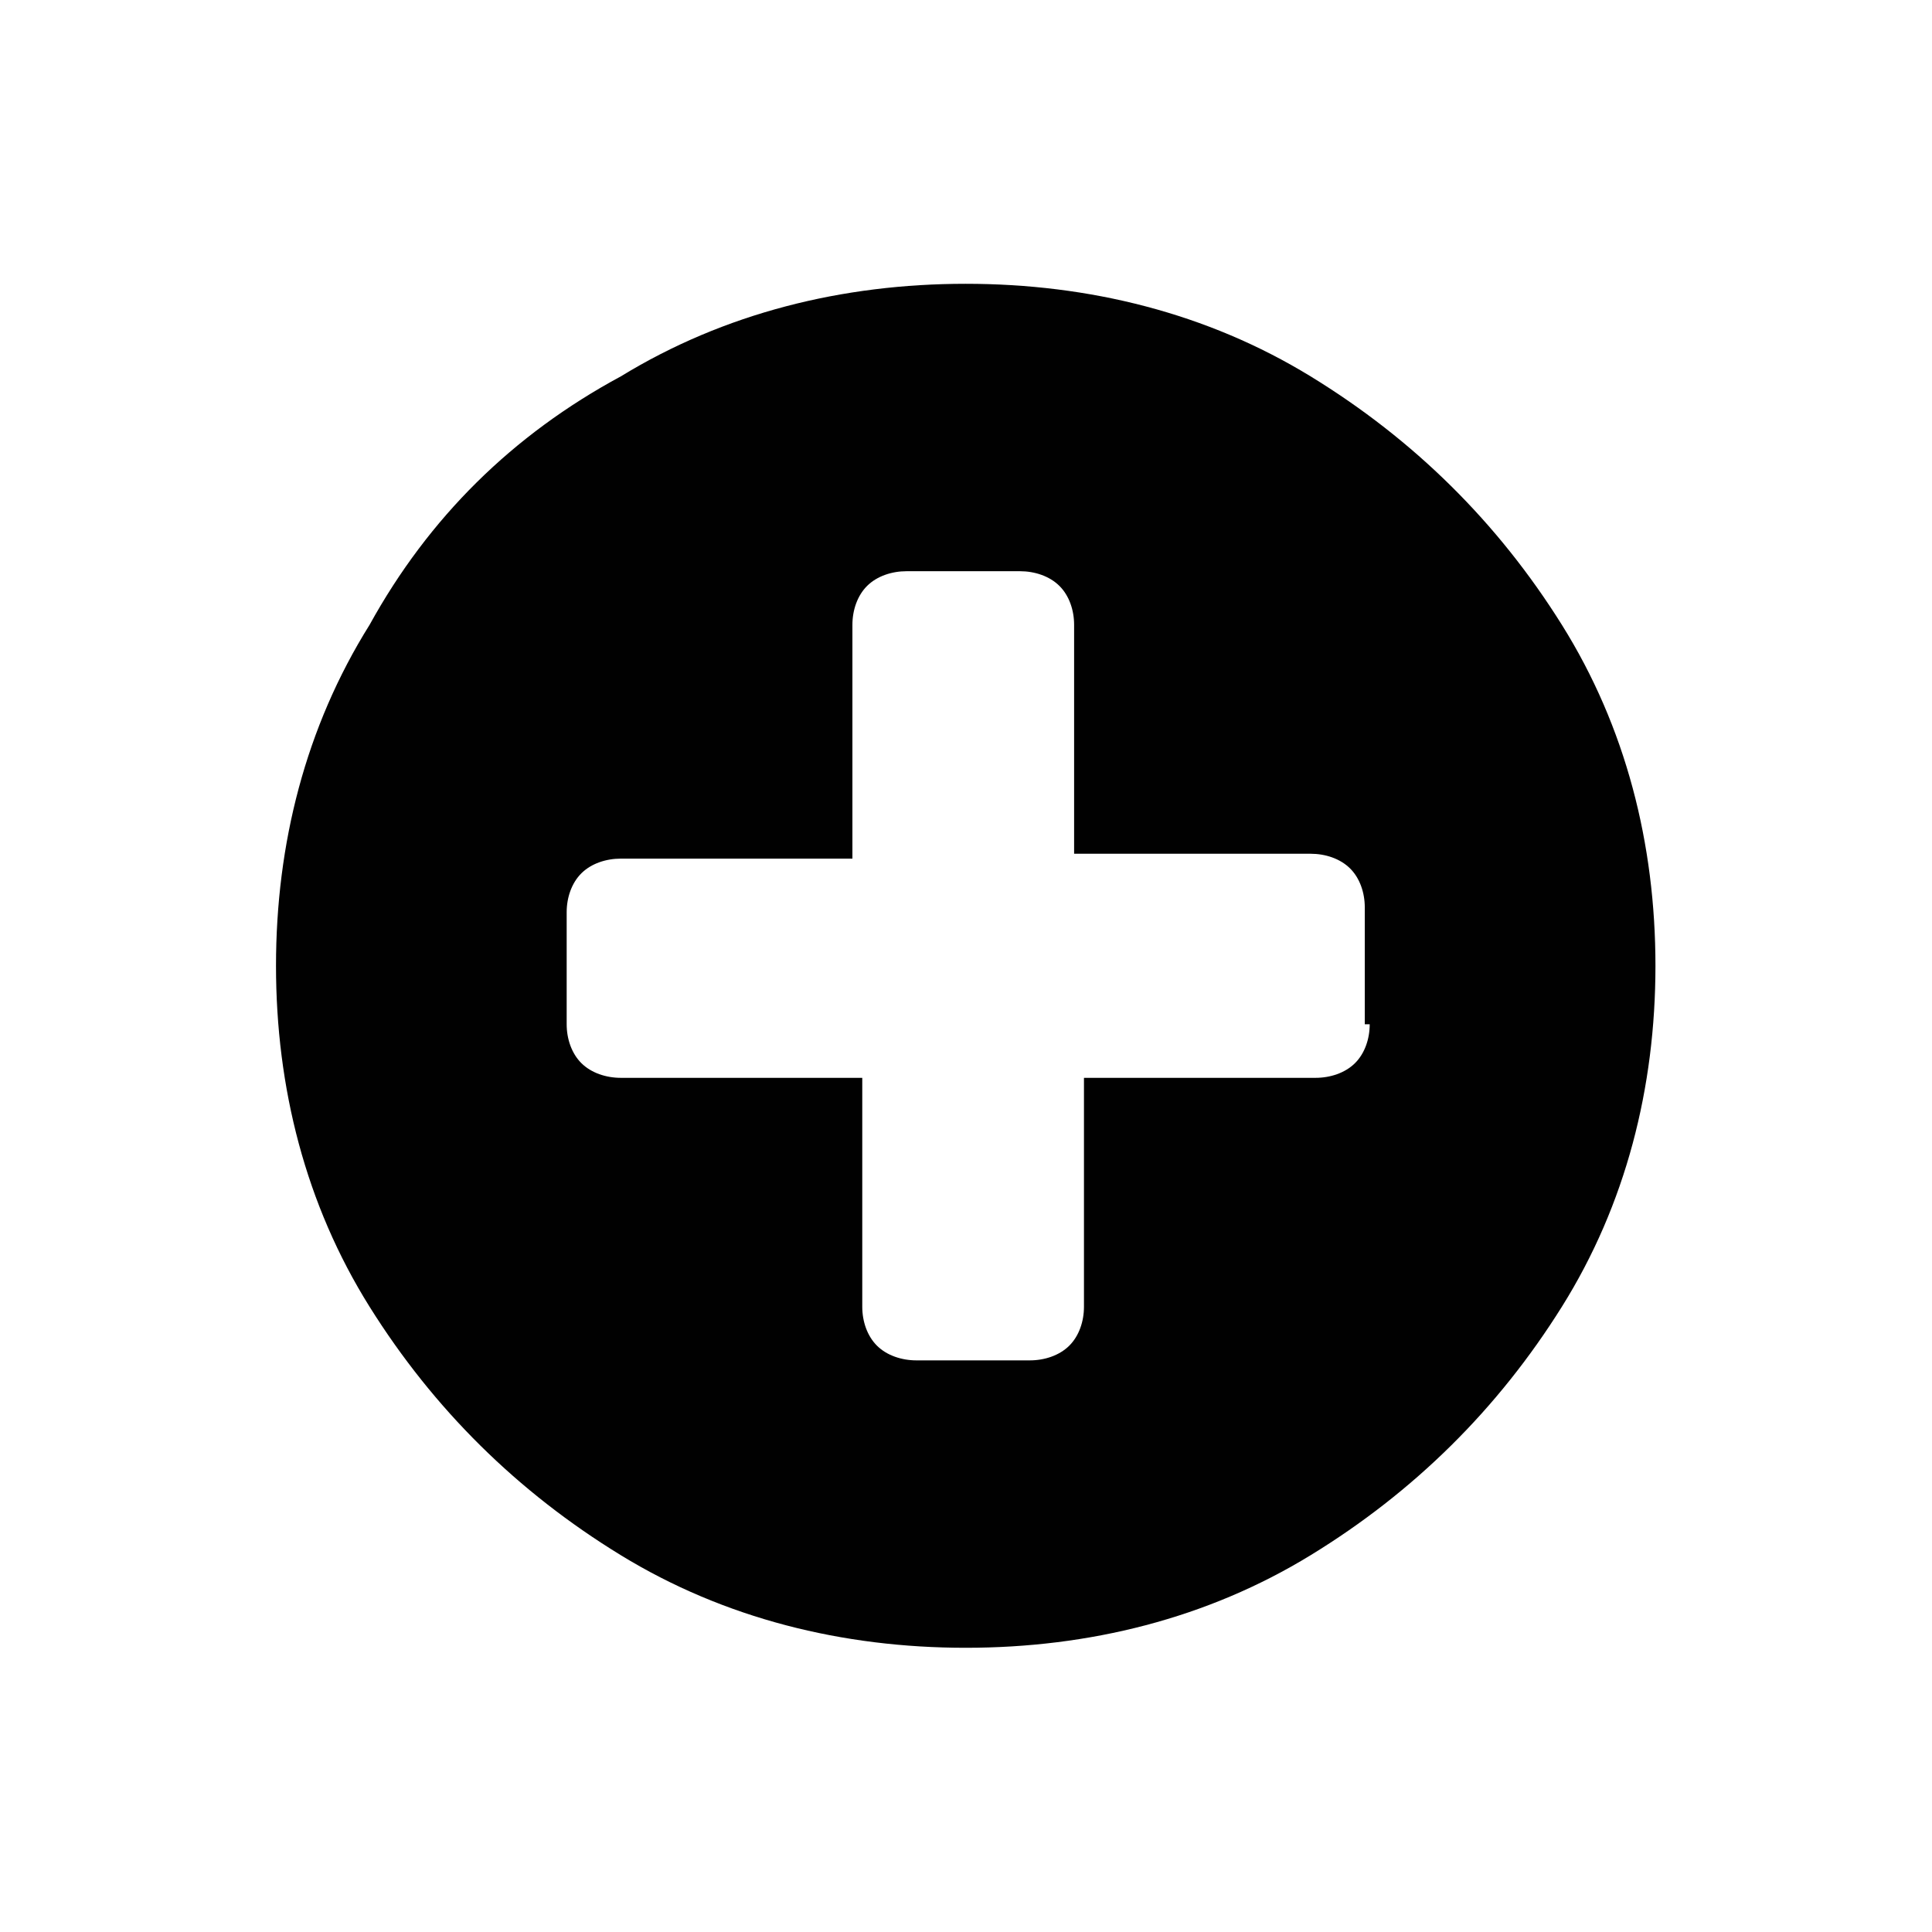 <?xml version="1.0" encoding="UTF-8" standalone="no"?>
<!-- Generator: Adobe Illustrator 23.0.1, SVG Export Plug-In . SVG Version: 6.00 Build 0)  -->

<svg
   xmlns:dc="http://purl.org/dc/elements/1.1/"
   xmlns:cc="http://creativecommons.org/ns#"
   xmlns:rdf="http://www.w3.org/1999/02/22-rdf-syntax-ns#"
   xmlns:svg="http://www.w3.org/2000/svg"
   xmlns="http://www.w3.org/2000/svg"
   xmlns:sodipodi="http://sodipodi.sourceforge.net/DTD/sodipodi-0.dtd"
   xmlns:inkscape="http://www.inkscape.org/namespaces/inkscape"
   version="1.1"
   id="Layer_1"
   x="0px"
   y="0px"
   viewBox="0 0 28 28"
   style="enable-background:new 0 0 28 28;"
   xml:space="preserve"
   sodipodi:docname="icon_plus_black.svg"
   inkscape:version="0.92.2 5c3e80d, 2017-08-06"><defs
     id="defs11" /><sodipodi:namedview
     pagecolor="#ffffff"
     bordercolor="#666666"
     borderopacity="1"
     objecttolerance="10"
     gridtolerance="10"
     guidetolerance="10"
     inkscape:pageopacity="0"
     inkscape:pageshadow="2"
     inkscape:window-width="962"
     inkscape:window-height="834"
     id="namedview9"
     showgrid="false"
     inkscape:zoom="8.4285714"
     inkscape:cx="14"
     inkscape:cy="14"
     inkscape:window-x="2250"
     inkscape:window-y="175"
     inkscape:window-maximized="0"
     inkscape:current-layer="Layer_1" /><style
     type="text/css"
     id="style2">
	.st0{fill:#010101;}
</style><g
     id="g6"
     transform="matrix(0.714,0,0,0.706,4,4.113)"><path
       class="st0"
       d="M 26.1,7 C 24.8,4.9 23.1,3.2 21,1.9 18.9,0.6 16.5,0 14,0 11.5,0 9.1,0.6 7,1.9 4.8,3.1 3.1,4.8 1.9,7 0.6,9.1 0,11.5 0,14 c 0,2.5 0.6,4.9 1.9,7 1.3,2.1 3,3.8 5.1,5.1 2.1,1.3 4.5,1.9 7,1.9 2.5,0 4.9,-0.6 7,-1.9 2.1,-1.3 3.8,-3 5.1,-5.1 1.3,-2.1 1.9,-4.5 1.9,-7 0,-2.5 -0.6,-4.9 -1.9,-7 z m -3.9,8.2 c 0,0.3 -0.1,0.6 -0.3,0.8 -0.2,0.2 -0.5,0.3 -0.8,0.3 H 16.4 V 21 c 0,0.3 -0.1,0.6 -0.3,0.8 -0.2,0.2 -0.5,0.3 -0.8,0.3 H 13 C 12.7,22.1 12.4,22 12.2,21.8 12,21.6 11.9,21.3 11.9,21 V 16.3 H 7 C 6.7,16.3 6.4,16.2 6.2,16 6,15.8 5.9,15.5 5.9,15.2 V 12.9 C 5.9,12.6 6,12.3 6.2,12.1 6.4,11.9 6.7,11.8 7,11.8 h 4.7 V 7 C 11.7,6.7 11.8,6.4 12,6.2 12.2,6 12.5,5.9 12.8,5.9 h 2.3 c 0.3,0 0.6,0.1 0.8,0.3 0.2,0.2 0.3,0.5 0.3,0.8 v 4.7 H 21 c 0.3,0 0.6,0.1 0.8,0.3 0.2,0.2 0.3,0.5 0.3,0.8 v 2.4 z"
       id="path4"
       inkscape:connector-curvature="0"
       style="fill:#010101" /></g></svg>